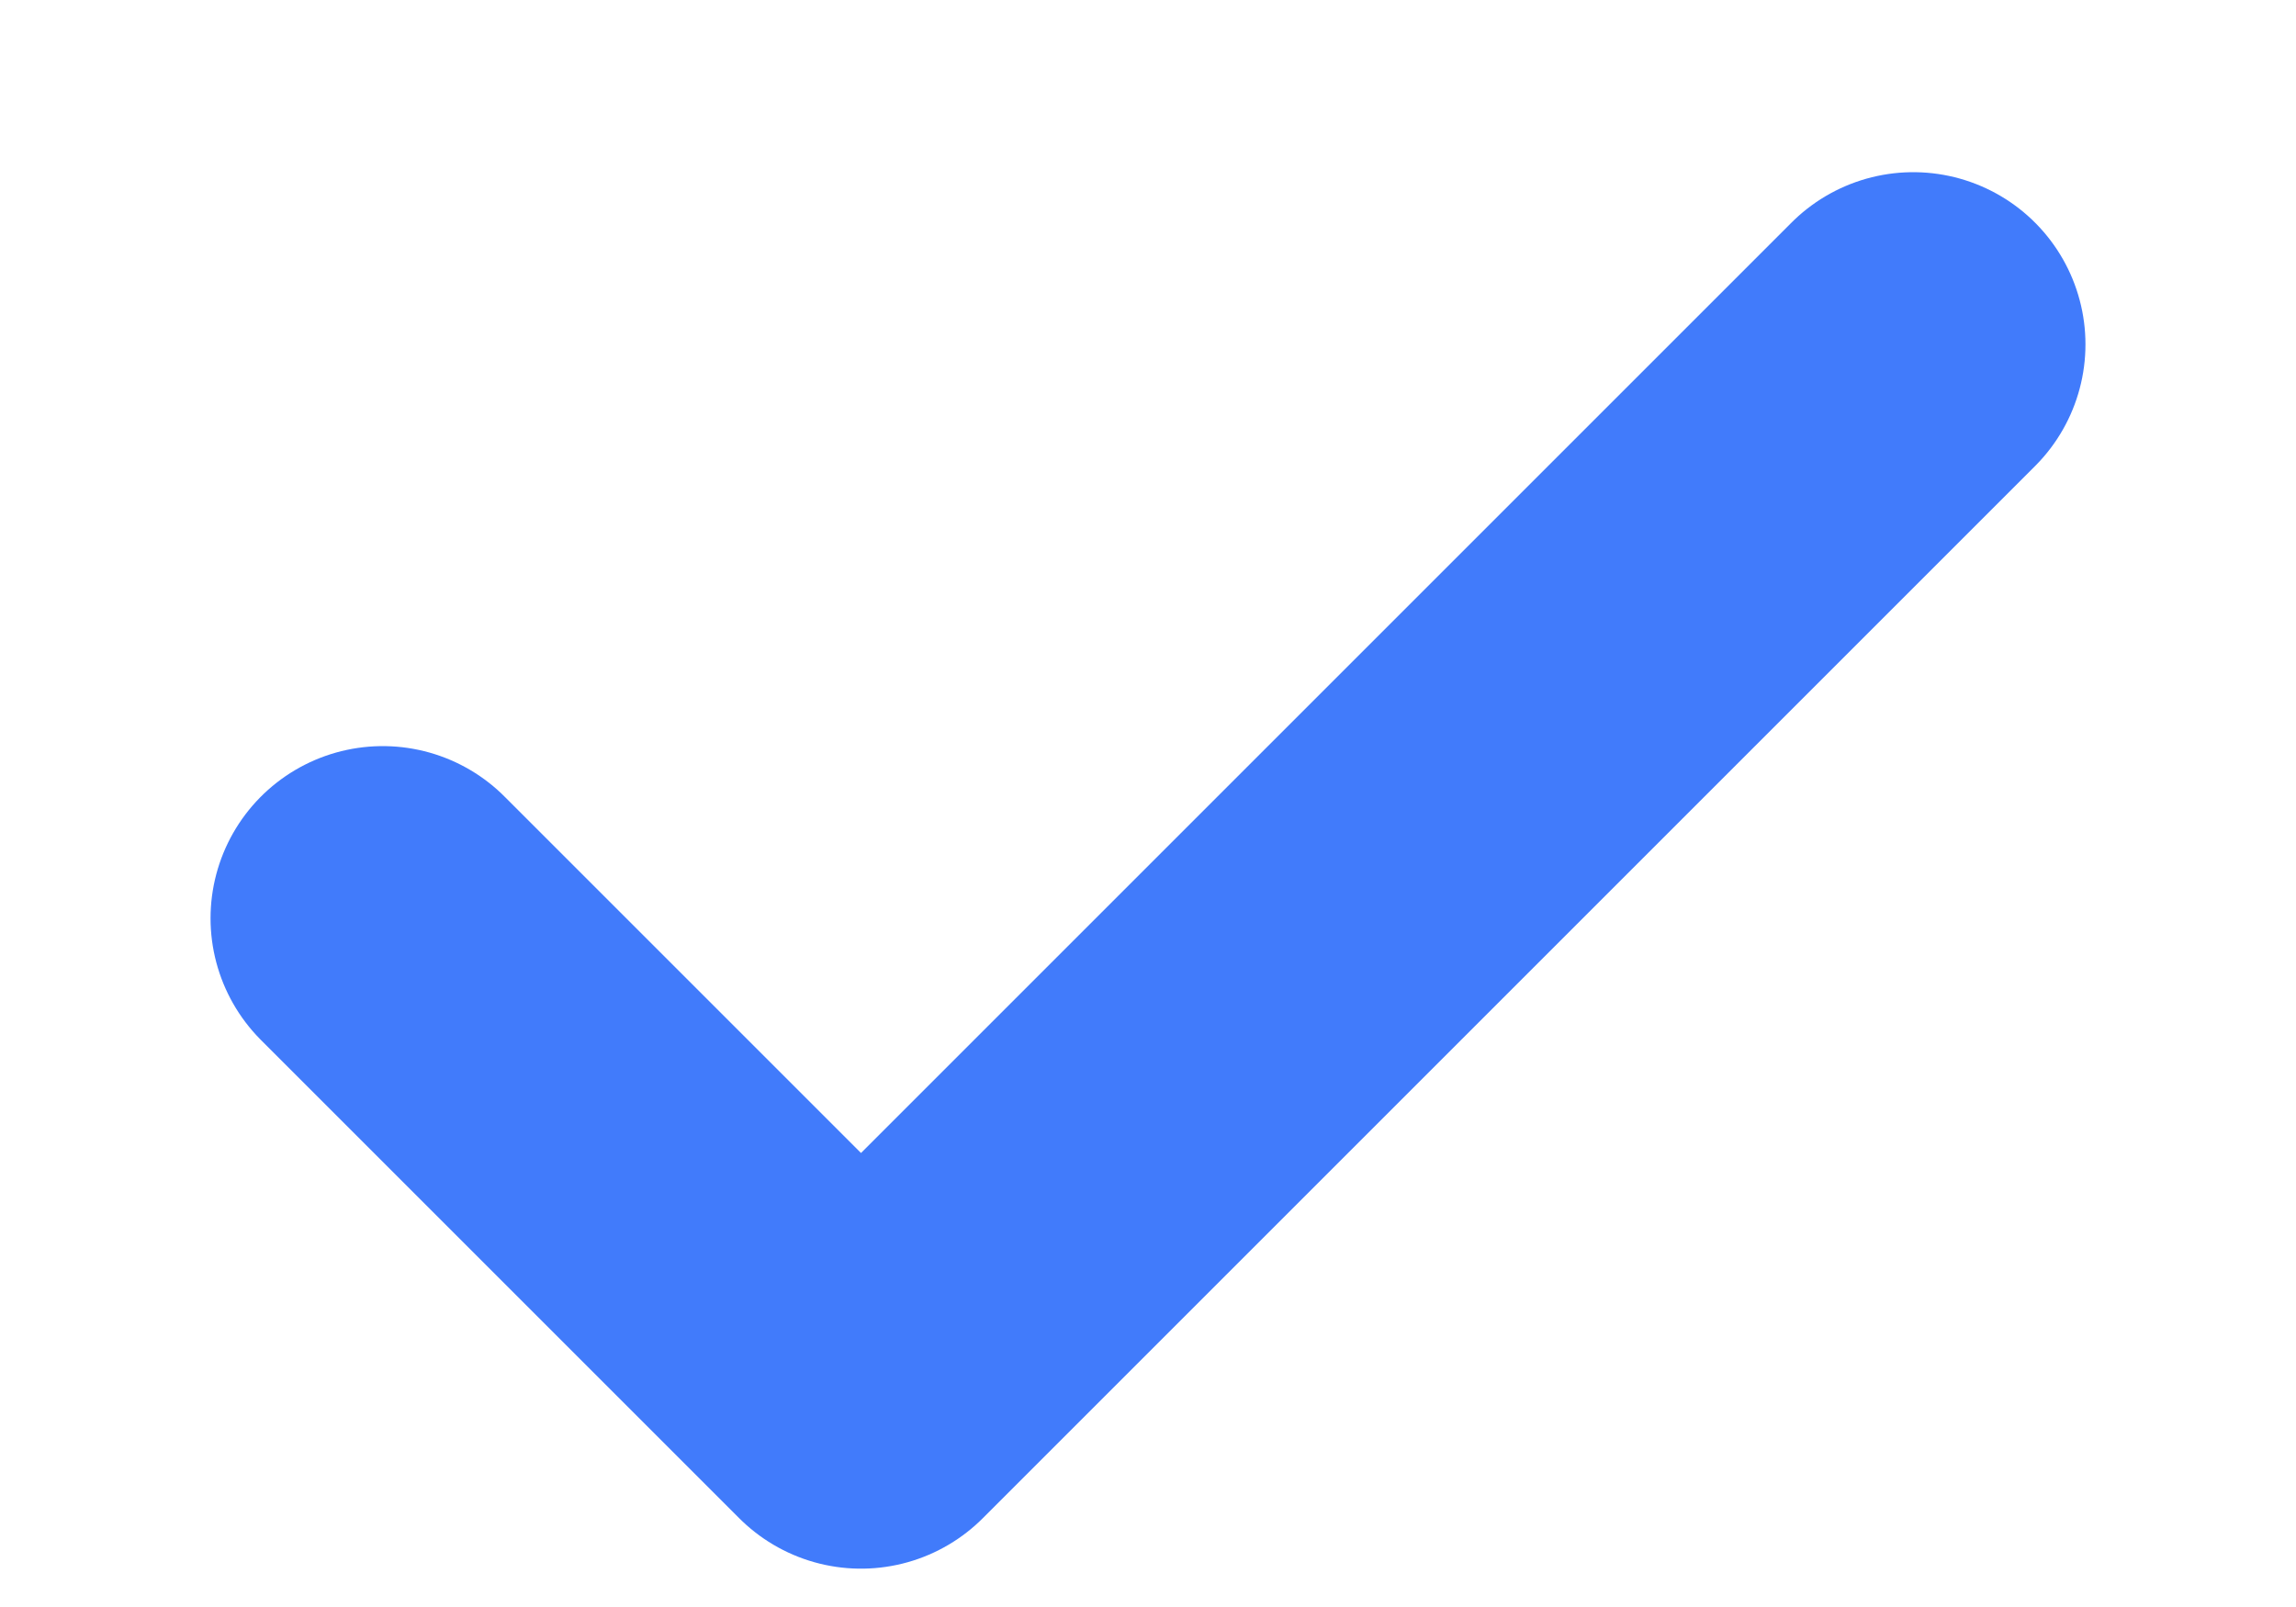<svg width="10" height="7" viewBox="0 0 10 7" fill="none" xmlns="http://www.w3.org/2000/svg">
<path d="M8.333 1.5L3.75 6.083L1.667 4" stroke="#417bfb" stroke-width="1.5" stroke-linecap="round" stroke-linejoin="round"/>
</svg>
